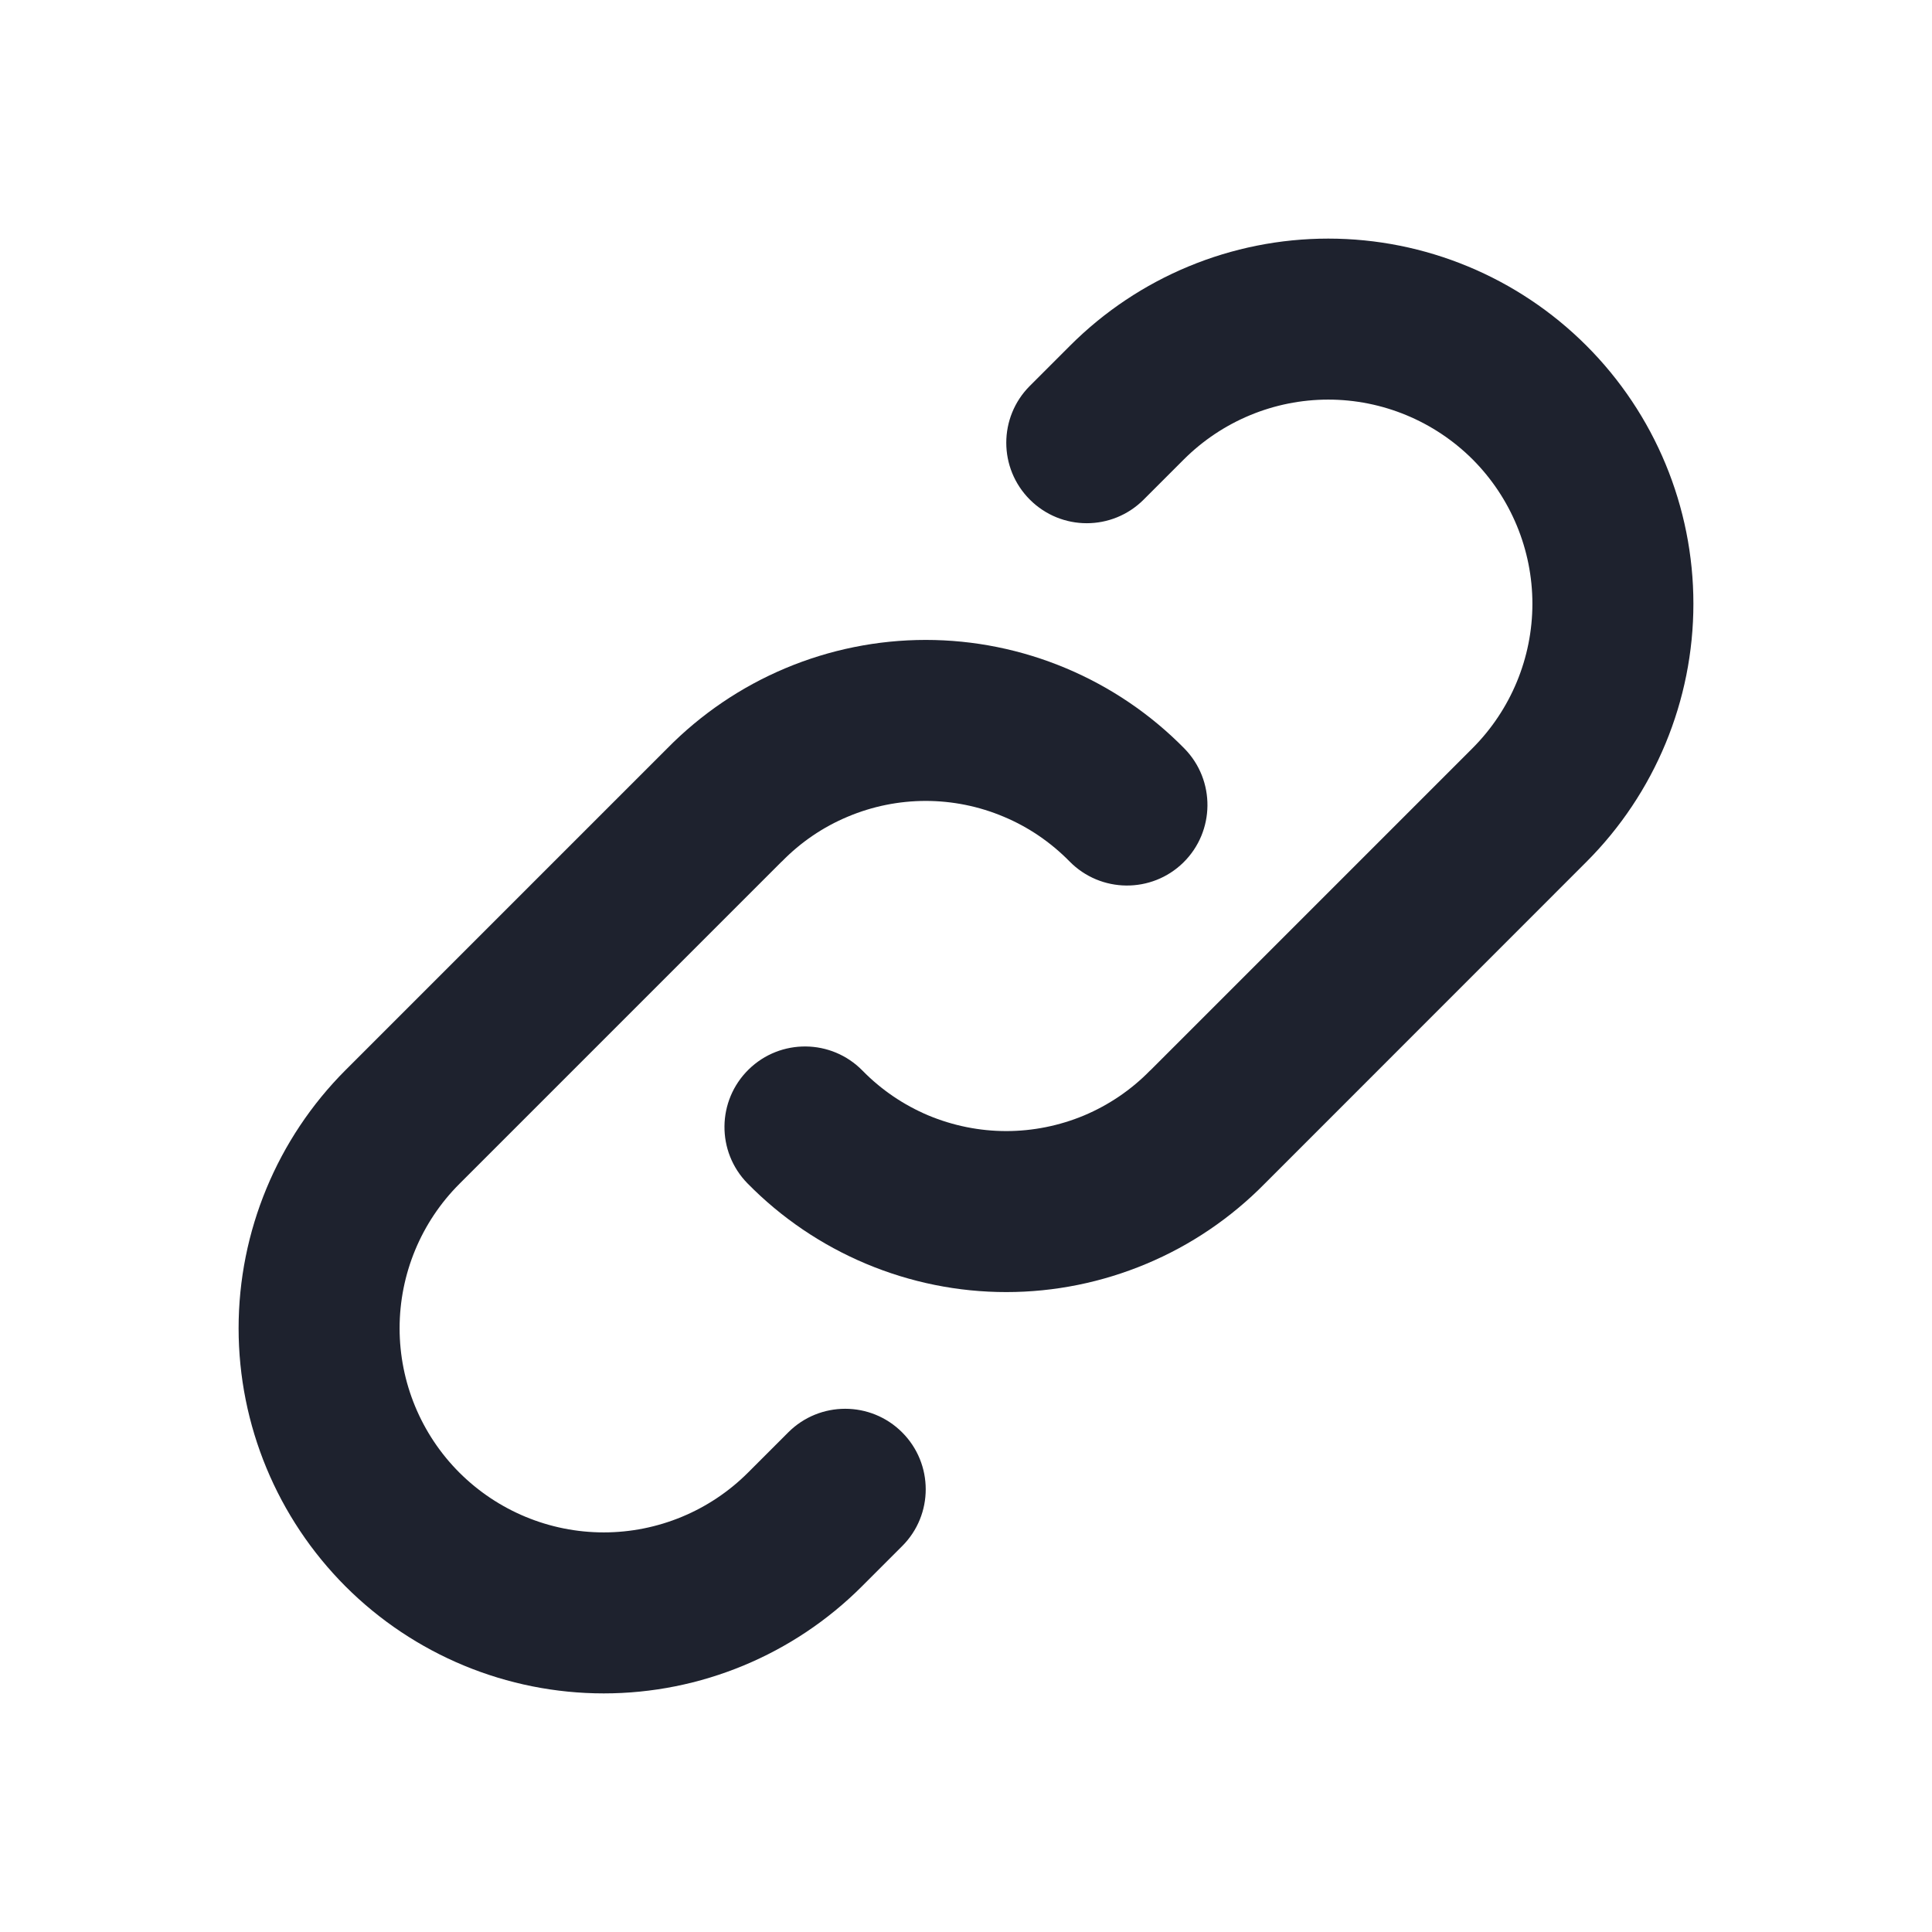 <svg width="18" height="18" viewBox="0 0 18 18" fill="none" xmlns="http://www.w3.org/2000/svg">
<path fill-rule="evenodd" clip-rule="evenodd" d="M9.97 3.22C10.608 2.582 11.473 2.223 12.375 2.223C13.277 2.223 14.142 2.582 14.78 3.22C15.418 3.858 15.777 4.723 15.777 5.625C15.777 6.527 15.418 7.392 14.78 8.03L11.783 11.028C11.469 11.347 11.095 11.601 10.682 11.774C10.268 11.948 9.824 12.038 9.375 12.038C8.926 12.038 8.482 11.948 8.068 11.774C7.654 11.6 7.279 11.346 6.964 11.025C6.674 10.729 6.679 10.254 6.975 9.964C7.271 9.674 7.746 9.679 8.036 9.975C8.21 10.153 8.419 10.295 8.649 10.392C8.879 10.488 9.126 10.538 9.375 10.538C9.624 10.538 9.871 10.488 10.101 10.392C10.331 10.295 10.54 10.153 10.714 9.975L10.72 9.97L13.72 6.97C14.076 6.613 14.277 6.129 14.277 5.625C14.277 5.121 14.076 4.637 13.72 4.28C13.363 3.924 12.879 3.723 12.375 3.723C11.871 3.723 11.387 3.924 11.03 4.28L10.655 4.655C10.362 4.948 9.888 4.948 9.595 4.655C9.302 4.362 9.302 3.888 9.595 3.595L9.97 3.22Z" fill="#1E222E"/>
<path fill-rule="evenodd" clip-rule="evenodd" d="M7.317 6.226C7.731 6.052 8.176 5.962 8.625 5.962C9.074 5.962 9.518 6.052 9.932 6.226C10.346 6.4 10.721 6.654 11.036 6.975C11.325 7.271 11.32 7.746 11.025 8.036C10.729 8.326 10.254 8.321 9.964 8.025C9.789 7.847 9.581 7.705 9.351 7.609C9.121 7.512 8.874 7.462 8.625 7.462C8.375 7.462 8.128 7.512 7.898 7.609C7.668 7.705 7.46 7.847 7.286 8.025L7.28 8.03L4.28 11.03C3.923 11.387 3.723 11.871 3.723 12.375C3.723 12.879 3.923 13.363 4.28 13.72C4.637 14.076 5.12 14.277 5.625 14.277C6.129 14.277 6.613 14.076 6.969 13.72L7.344 13.345C7.637 13.052 8.112 13.052 8.405 13.345C8.698 13.638 8.698 14.113 8.405 14.405L8.03 14.78C7.392 15.418 6.527 15.777 5.625 15.777C4.723 15.777 3.857 15.418 3.219 14.78C2.582 14.142 2.223 13.277 2.223 12.375C2.223 11.473 2.582 10.608 3.219 9.97L6.217 6.972C6.531 6.653 6.905 6.399 7.317 6.226Z" fill="#1E222E"/>
</svg>
